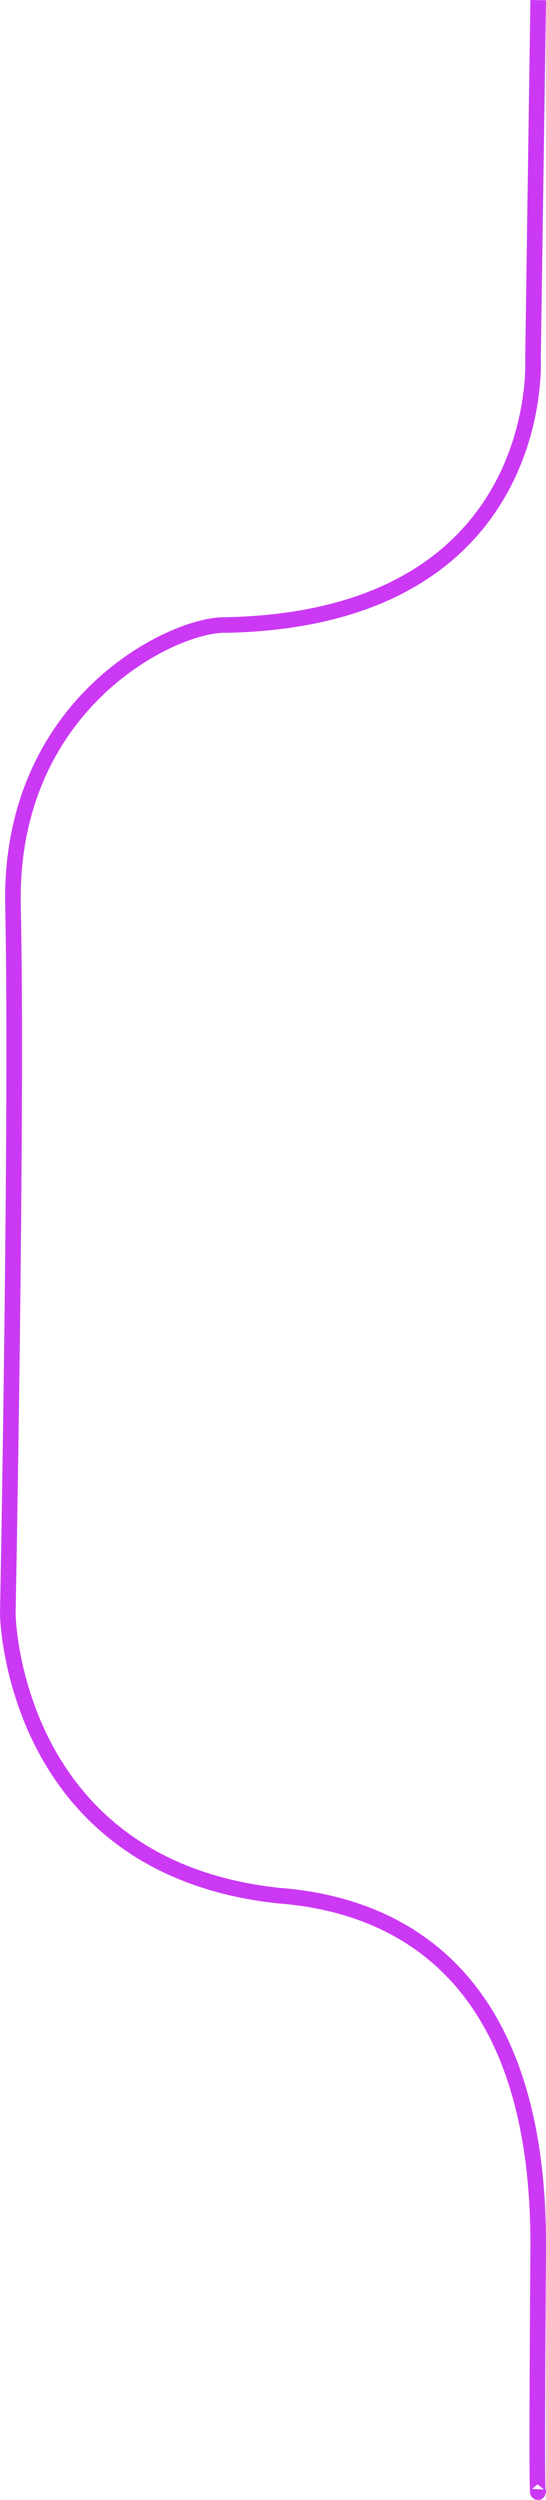 <svg xmlns="http://www.w3.org/2000/svg" width="105" height="480.09" viewBox="0 0 105 480.09">
  <defs>
    <style>
      .cls-1 {
        fill: none;
        stroke: #cb39f4;
        stroke-width: 3px;
        fill-rule: evenodd;
      }
    </style>
  </defs>
  <path class="cls-1" d="M1013,5924l-1,69s2.8,49.71-59,51c-9.8-.38-41.868,14.71-41,54s-1,136-1,136,0.735,48.46,52,54c20.6,1.54,50.4,12.79,50,68s0,46,0,46" transform="translate(-909.5 -5923.97)"/>
</svg>
